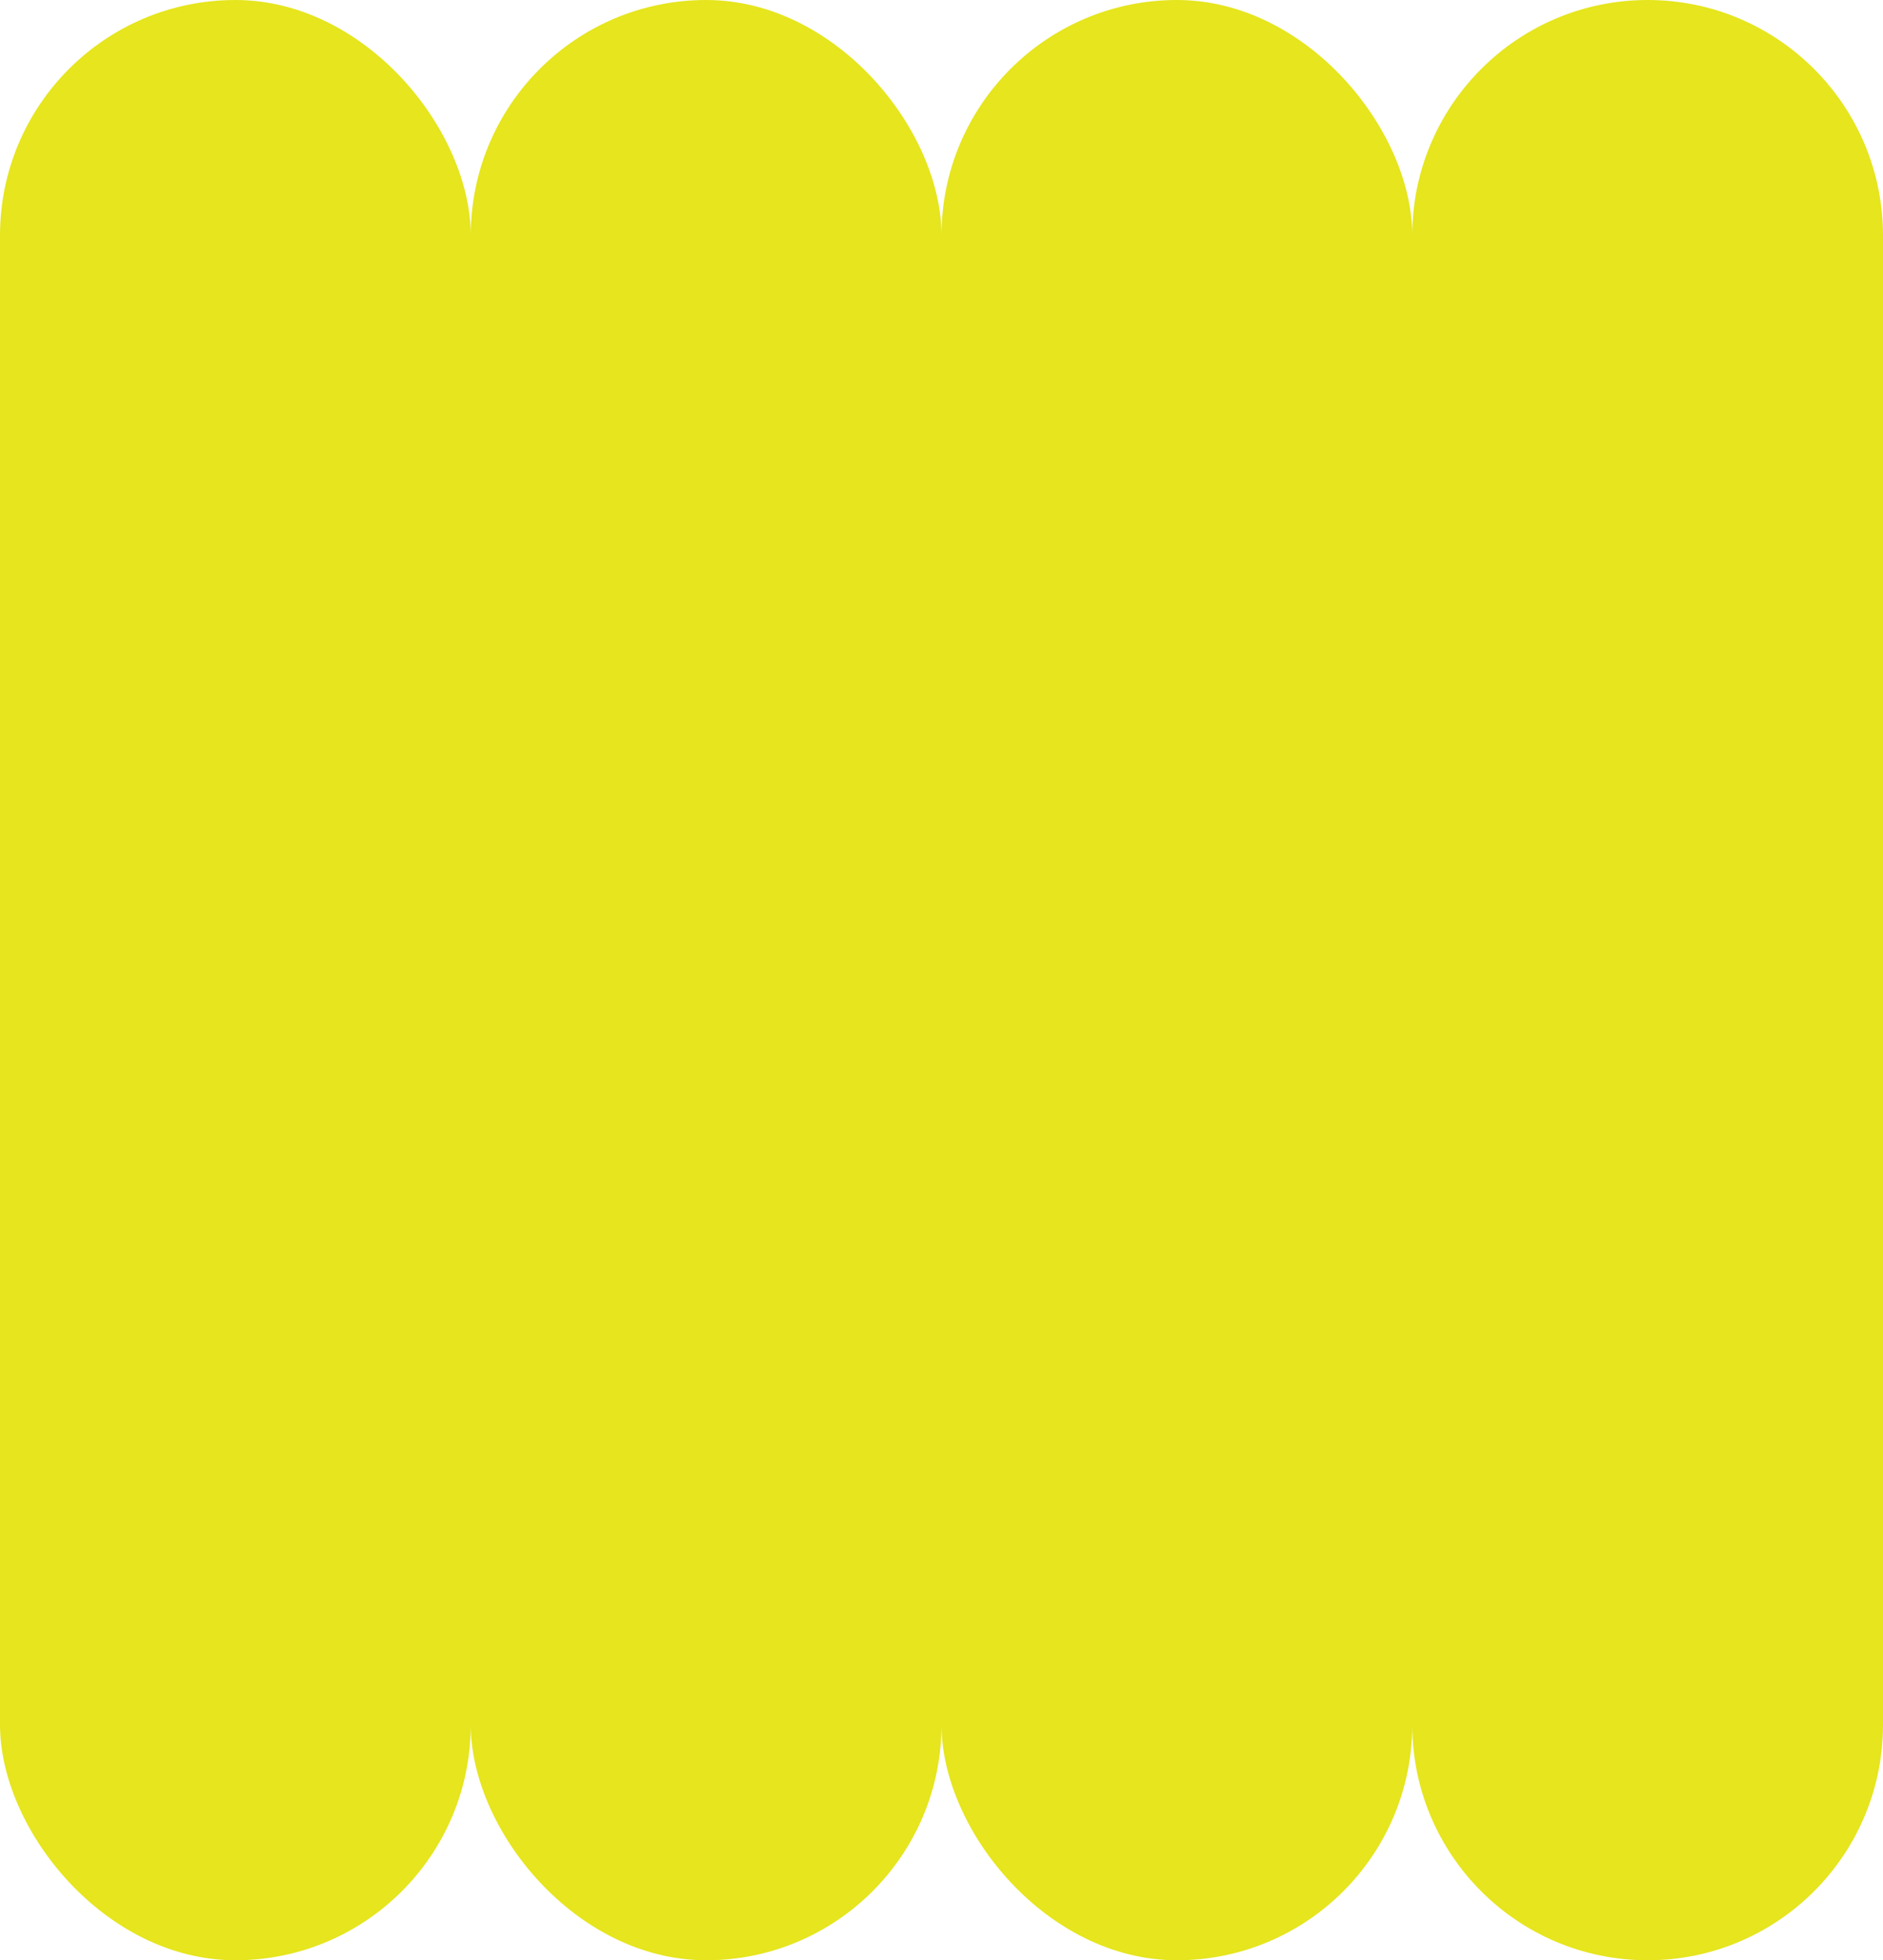 <?xml version="1.0" encoding="UTF-8"?> <svg xmlns="http://www.w3.org/2000/svg" width="296" height="308" viewBox="0 0 296 308" fill="none"> <rect width="74" height="308" rx="37" fill="#E6E51E"></rect> <rect x="74" width="74" height="308" rx="37" fill="#E6E51E"></rect> <rect x="148" width="74" height="308" rx="37" fill="#E6E51E"></rect> <path d="M222 37C222 16.566 238.565 0 259 0V0C279.435 0 296 16.566 296 37V271C296 291.435 279.435 308 259 308V308C238.565 308 222 291.435 222 271V37Z" fill="#E6E51E"></path> </svg> 